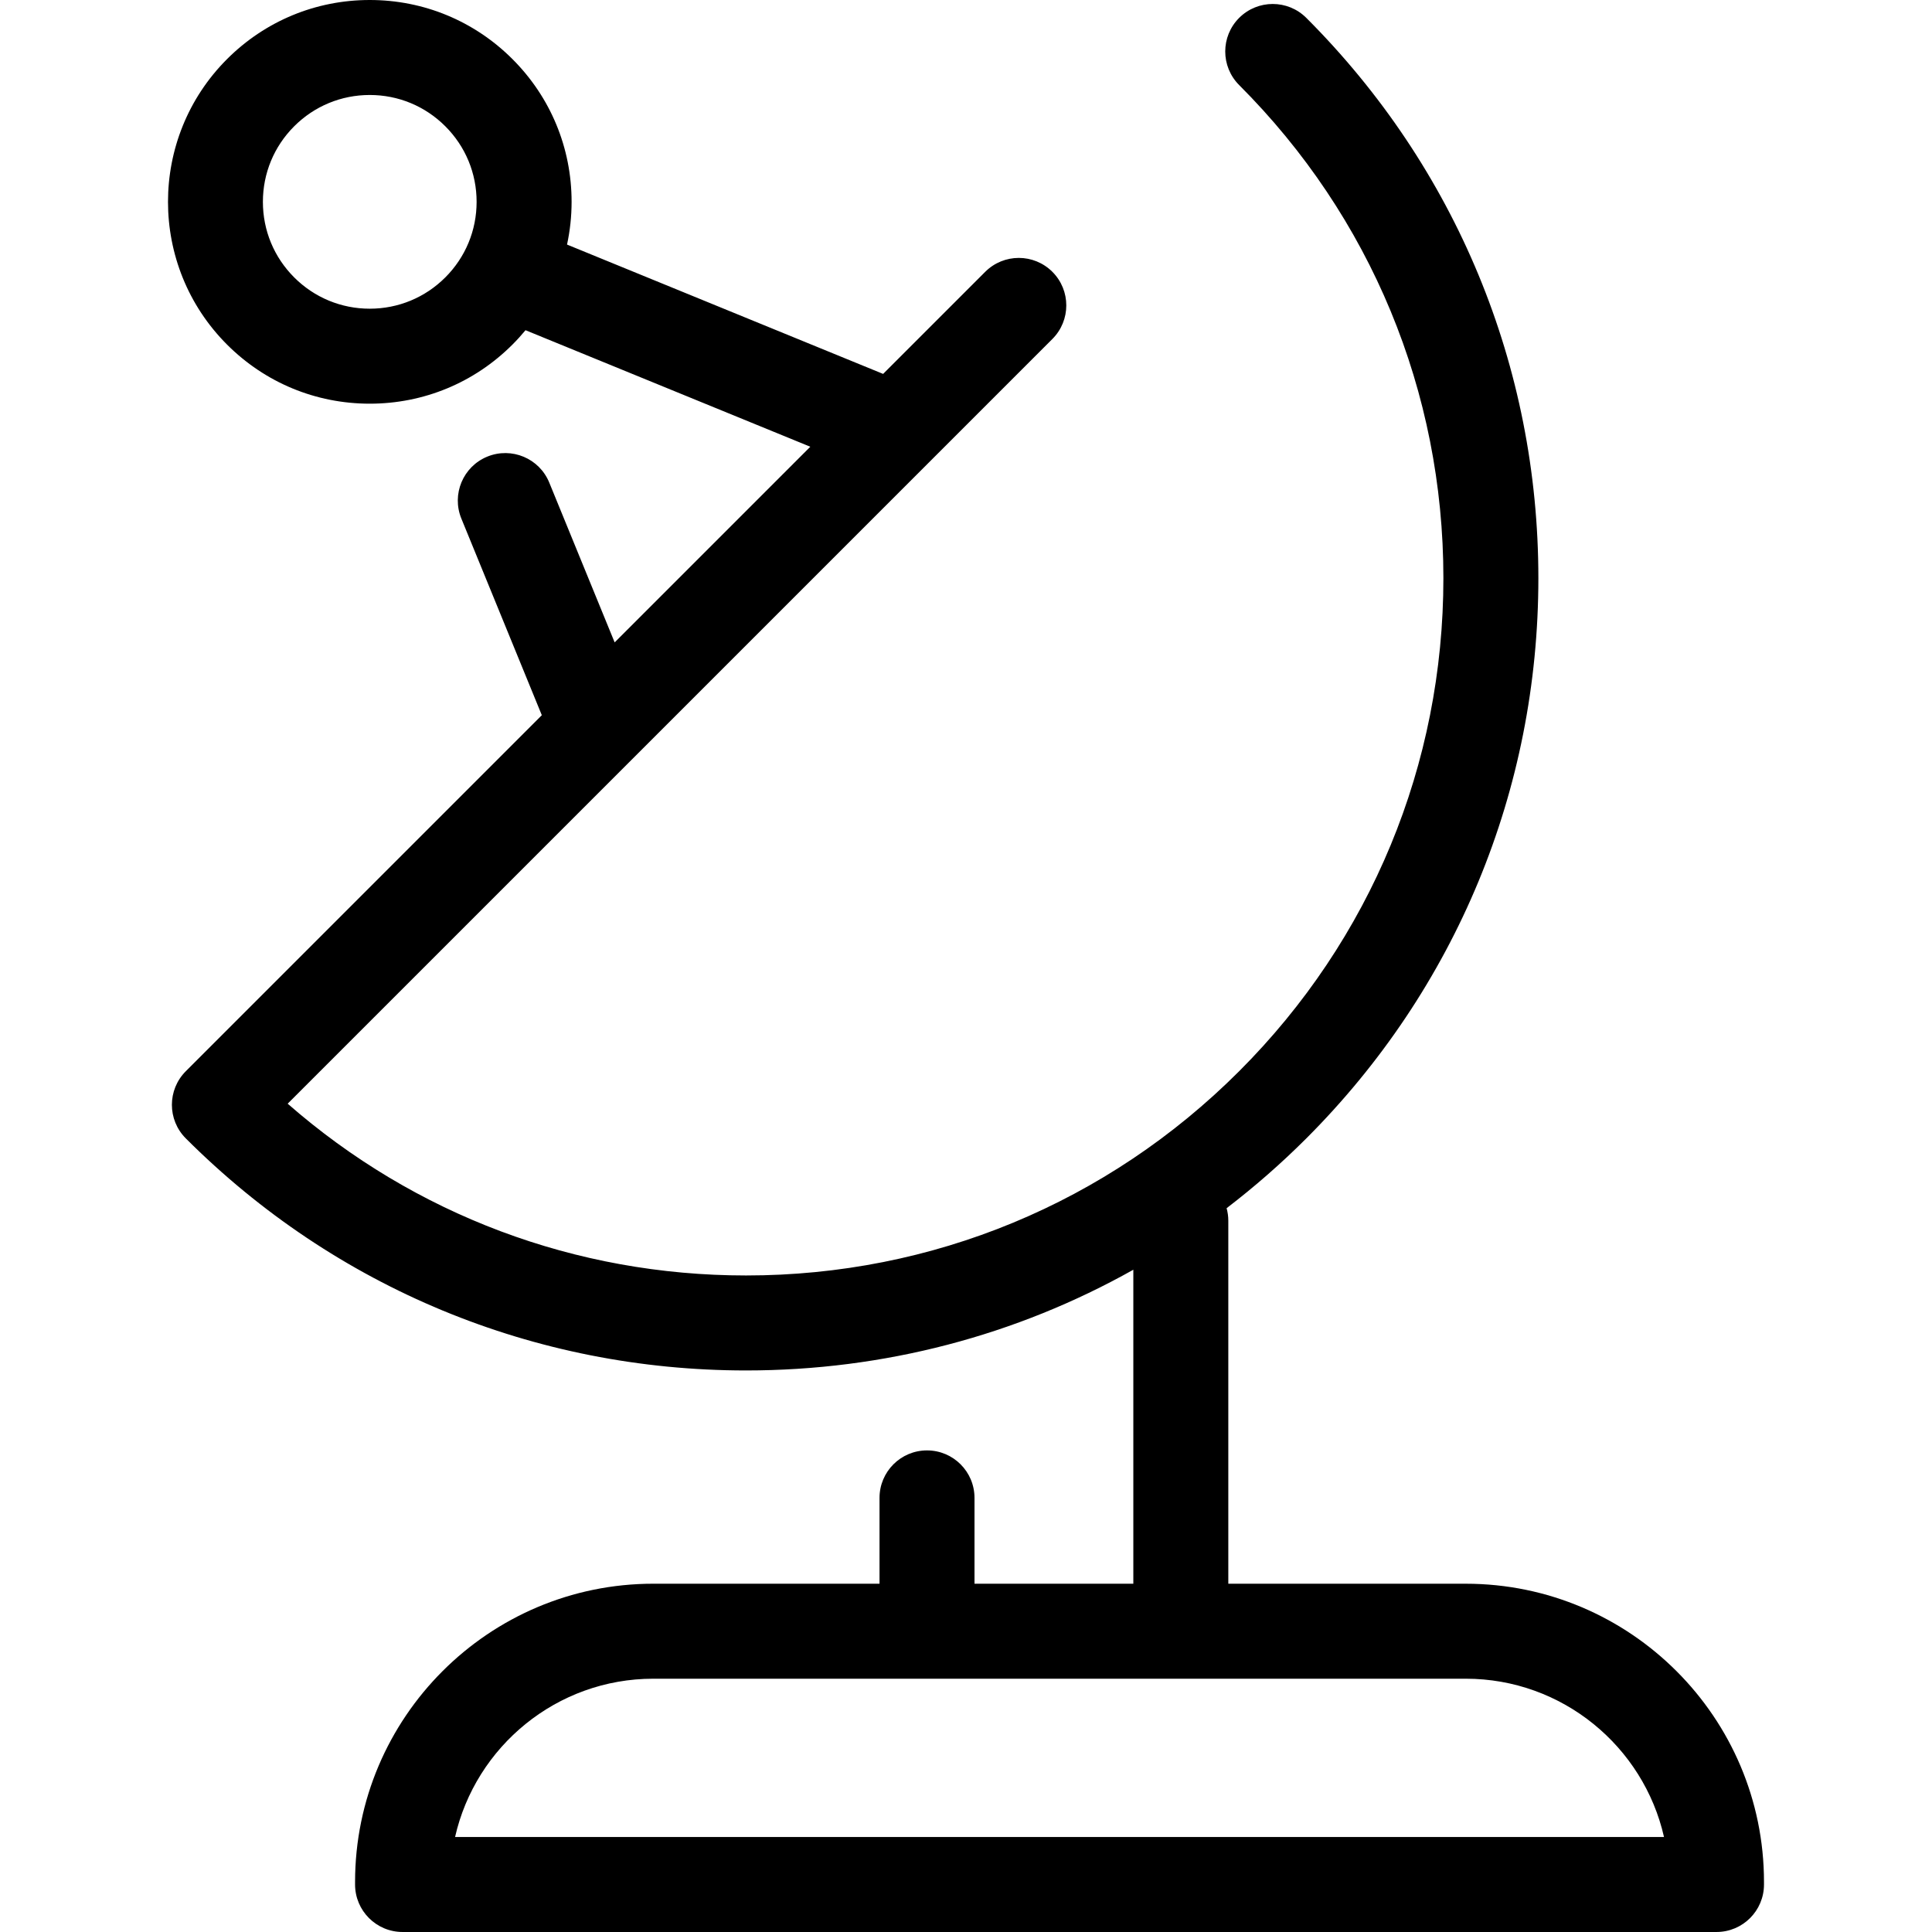 <?xml version="1.0" encoding="iso-8859-1"?>
<!-- Generator: Adobe Illustrator 17.1.0, SVG Export Plug-In . SVG Version: 6.00 Build 0)  -->
<!DOCTYPE svg PUBLIC "-//W3C//DTD SVG 1.1//EN" "http://www.w3.org/Graphics/SVG/1.1/DTD/svg11.dtd">
<svg version="1.1" id="Capa_1" xmlns="http://www.w3.org/2000/svg" xmlns:xlink="http://www.w3.org/1999/xlink" x="0px" y="0px"
	 viewBox="0 0 305.105 305.105" style="enable-background:new 0 0 305.105 305.105;" xml:space="preserve">
<path d="M231.474,250.105h-37.497v-57.338c0-0.682-0.099-1.339-0.269-1.966c4.397-3.368,8.605-7.041,12.587-11.023
	c23.633-23.633,36.647-55.055,36.647-88.477s-13.015-64.843-36.647-88.477c-2.93-2.928-7.678-2.928-10.607,0
	c-2.929,2.93-2.929,7.678,0,10.607c20.801,20.8,32.255,48.454,32.255,77.869c0,29.416-11.454,57.07-32.255,77.869
	c-20.8,20.801-48.454,32.255-77.869,32.255c-26.902,0-52.33-9.58-72.39-27.128l54.265-54.264c0.002-0.002,0.004-0.003,0.006-0.005
	l46.846-46.846c0,0,0.001-0.001,0.001-0.001l19.647-19.647c2.929-2.93,2.929-7.678,0-10.607c-2.93-2.928-7.678-2.928-10.607,0
	l-16.122,16.122L89.548,38.623c0.471-2.194,0.72-4.451,0.72-6.748c0-8.515-3.315-16.519-9.336-22.538
	C74.911,3.315,66.907,0,58.392,0s-16.519,3.315-22.54,9.336c-12.428,12.429-12.428,32.649,0,45.078
	c6.021,6.021,14.025,9.336,22.54,9.336s16.519-3.315,22.538-9.336c0.728-0.727,1.413-1.485,2.061-2.267l44.973,18.403
	l-30.897,30.897L86.74,76.21c-1.568-3.832-5.946-5.668-9.782-4.101c-3.833,1.568-5.669,5.948-4.101,9.782l12.708,31.056
	l-56.223,56.223c-2.929,2.93-2.929,7.678,0,10.607c23.633,23.633,55.055,36.647,88.477,36.647c21.769,0,42.686-5.526,61.158-15.906
	v49.585h-25.082v-13.553c0-4.143-3.357-7.5-7.5-7.5s-7.5,3.357-7.5,7.5v13.553h-35.721c-25.972,0-47.101,21.129-47.101,47.1v0.4
	c0,4.143,3.357,7.5,7.5,7.5h207.5c4.143,0,7.5-3.357,7.5-7.5v-0.4C278.574,271.234,257.445,250.105,231.474,250.105z M58.392,48.75
	c-4.508,0-8.745-1.756-11.933-4.943c-3.188-3.187-4.942-7.424-4.942-11.932s1.755-8.745,4.942-11.932
	C49.647,16.756,53.885,15,58.392,15c4.507,0,8.745,1.755,11.933,4.943c3.188,3.187,4.942,7.424,4.942,11.932
	s-1.755,8.745-4.943,11.933C67.137,46.995,62.899,48.75,58.392,48.75z M71.865,290.105c3.24-14.295,16.049-25,31.31-25h43.221
	h40.082h44.997c15.261,0,28.068,10.705,31.309,25H71.865z"/>
<g>
</g>
<g>
</g>
<g>
</g>
<g>
</g>
<g>
</g>
<g>
</g>
<g>
</g>
<g>
</g>
<g>
</g>
<g>
</g>
<g>
</g>
<g>
</g>
<g>
</g>
<g>
</g>
<g>
</g>
</svg>
